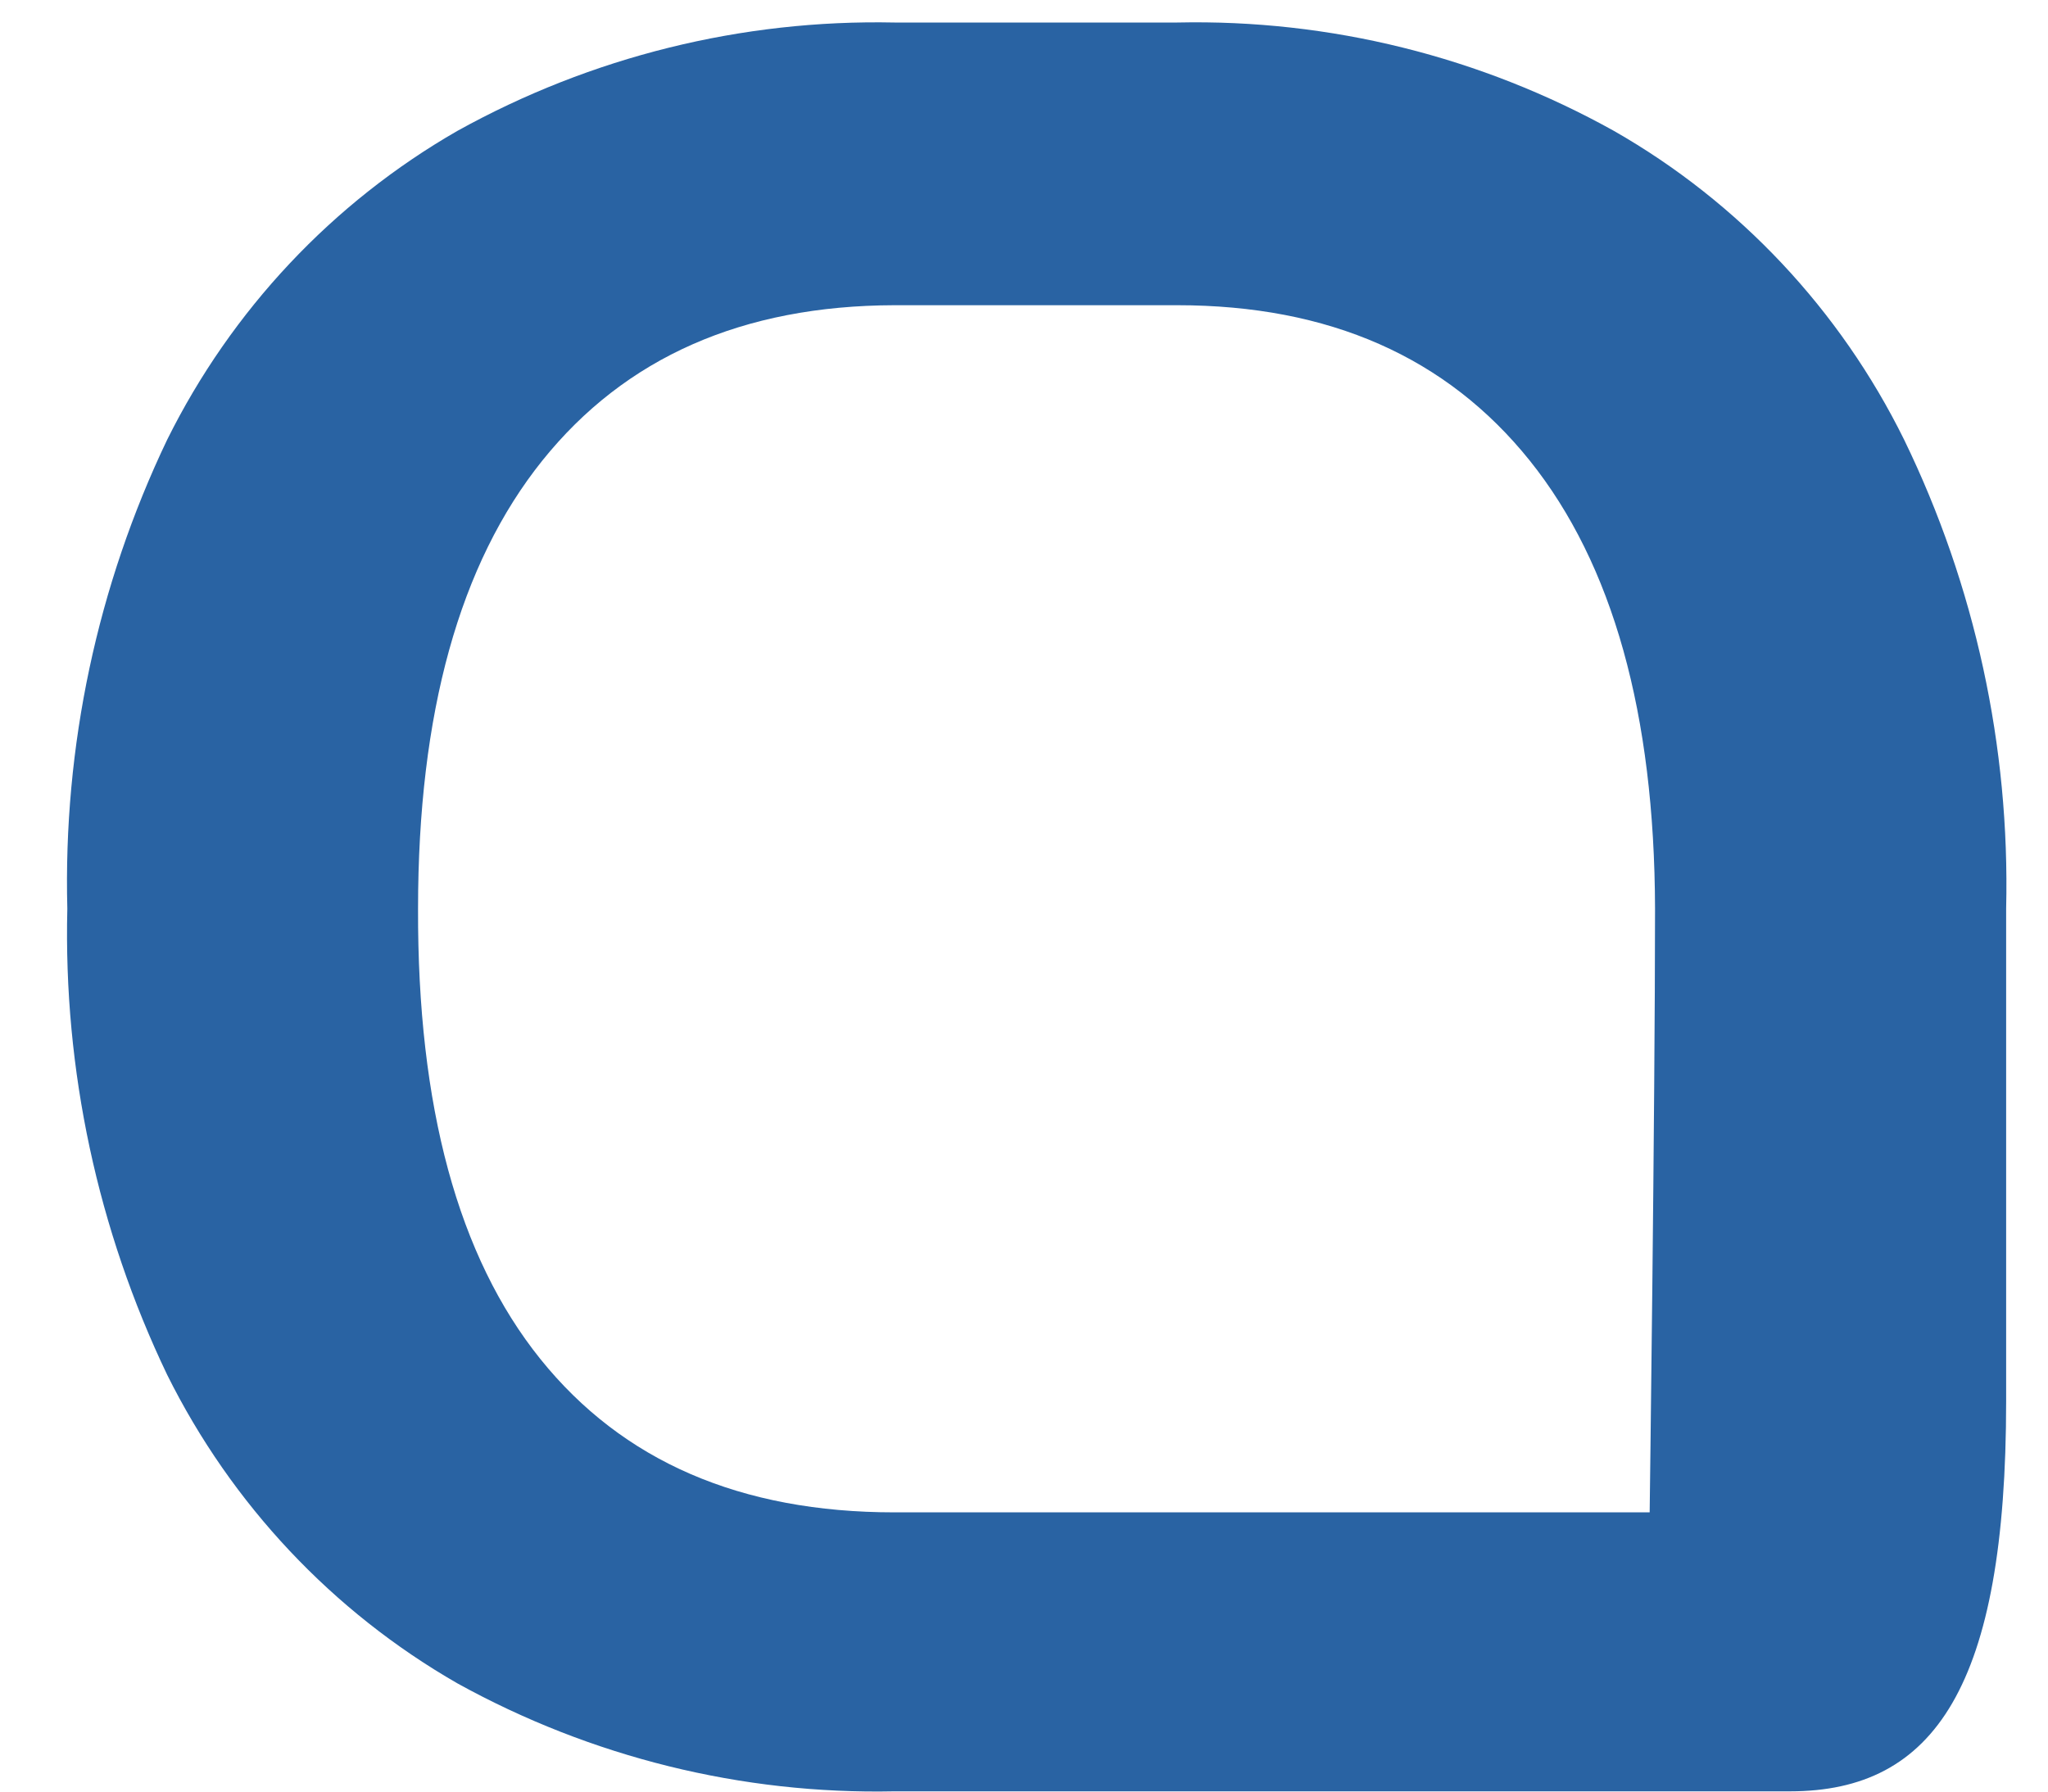 <svg width="16" height="14" viewBox="0 0 16 14" fill="none" xmlns="http://www.w3.org/2000/svg">
<path d="M12.609 1.023C11.566 0.442 10.389 0.15 9.197 0.176H6.988C5.796 0.151 4.618 0.443 3.573 1.023C2.598 1.583 1.809 2.423 1.306 3.436C0.76 4.578 0.493 5.834 0.526 7.101C0.495 8.361 0.763 9.609 1.306 10.743C1.809 11.755 2.598 12.594 3.573 13.154C4.619 13.732 5.796 14.023 6.988 13.998H13.984C15.113 13.998 15.673 13.177 15.673 10.948V7.101C15.703 5.833 15.43 4.576 14.876 3.436C14.376 2.422 13.586 1.581 12.609 1.023ZM12.888 11.818H6.988C5.785 11.818 4.863 11.418 4.221 10.619C3.579 9.82 3.261 8.647 3.266 7.101C3.266 5.573 3.59 4.406 4.237 3.599C4.884 2.793 5.801 2.388 6.988 2.385H9.197C10.384 2.385 11.302 2.79 11.951 3.599C12.6 4.409 12.926 5.577 12.93 7.101C12.93 8.645 12.888 11.818 12.888 11.818Z" fill="#2963A3"/>
</svg>
